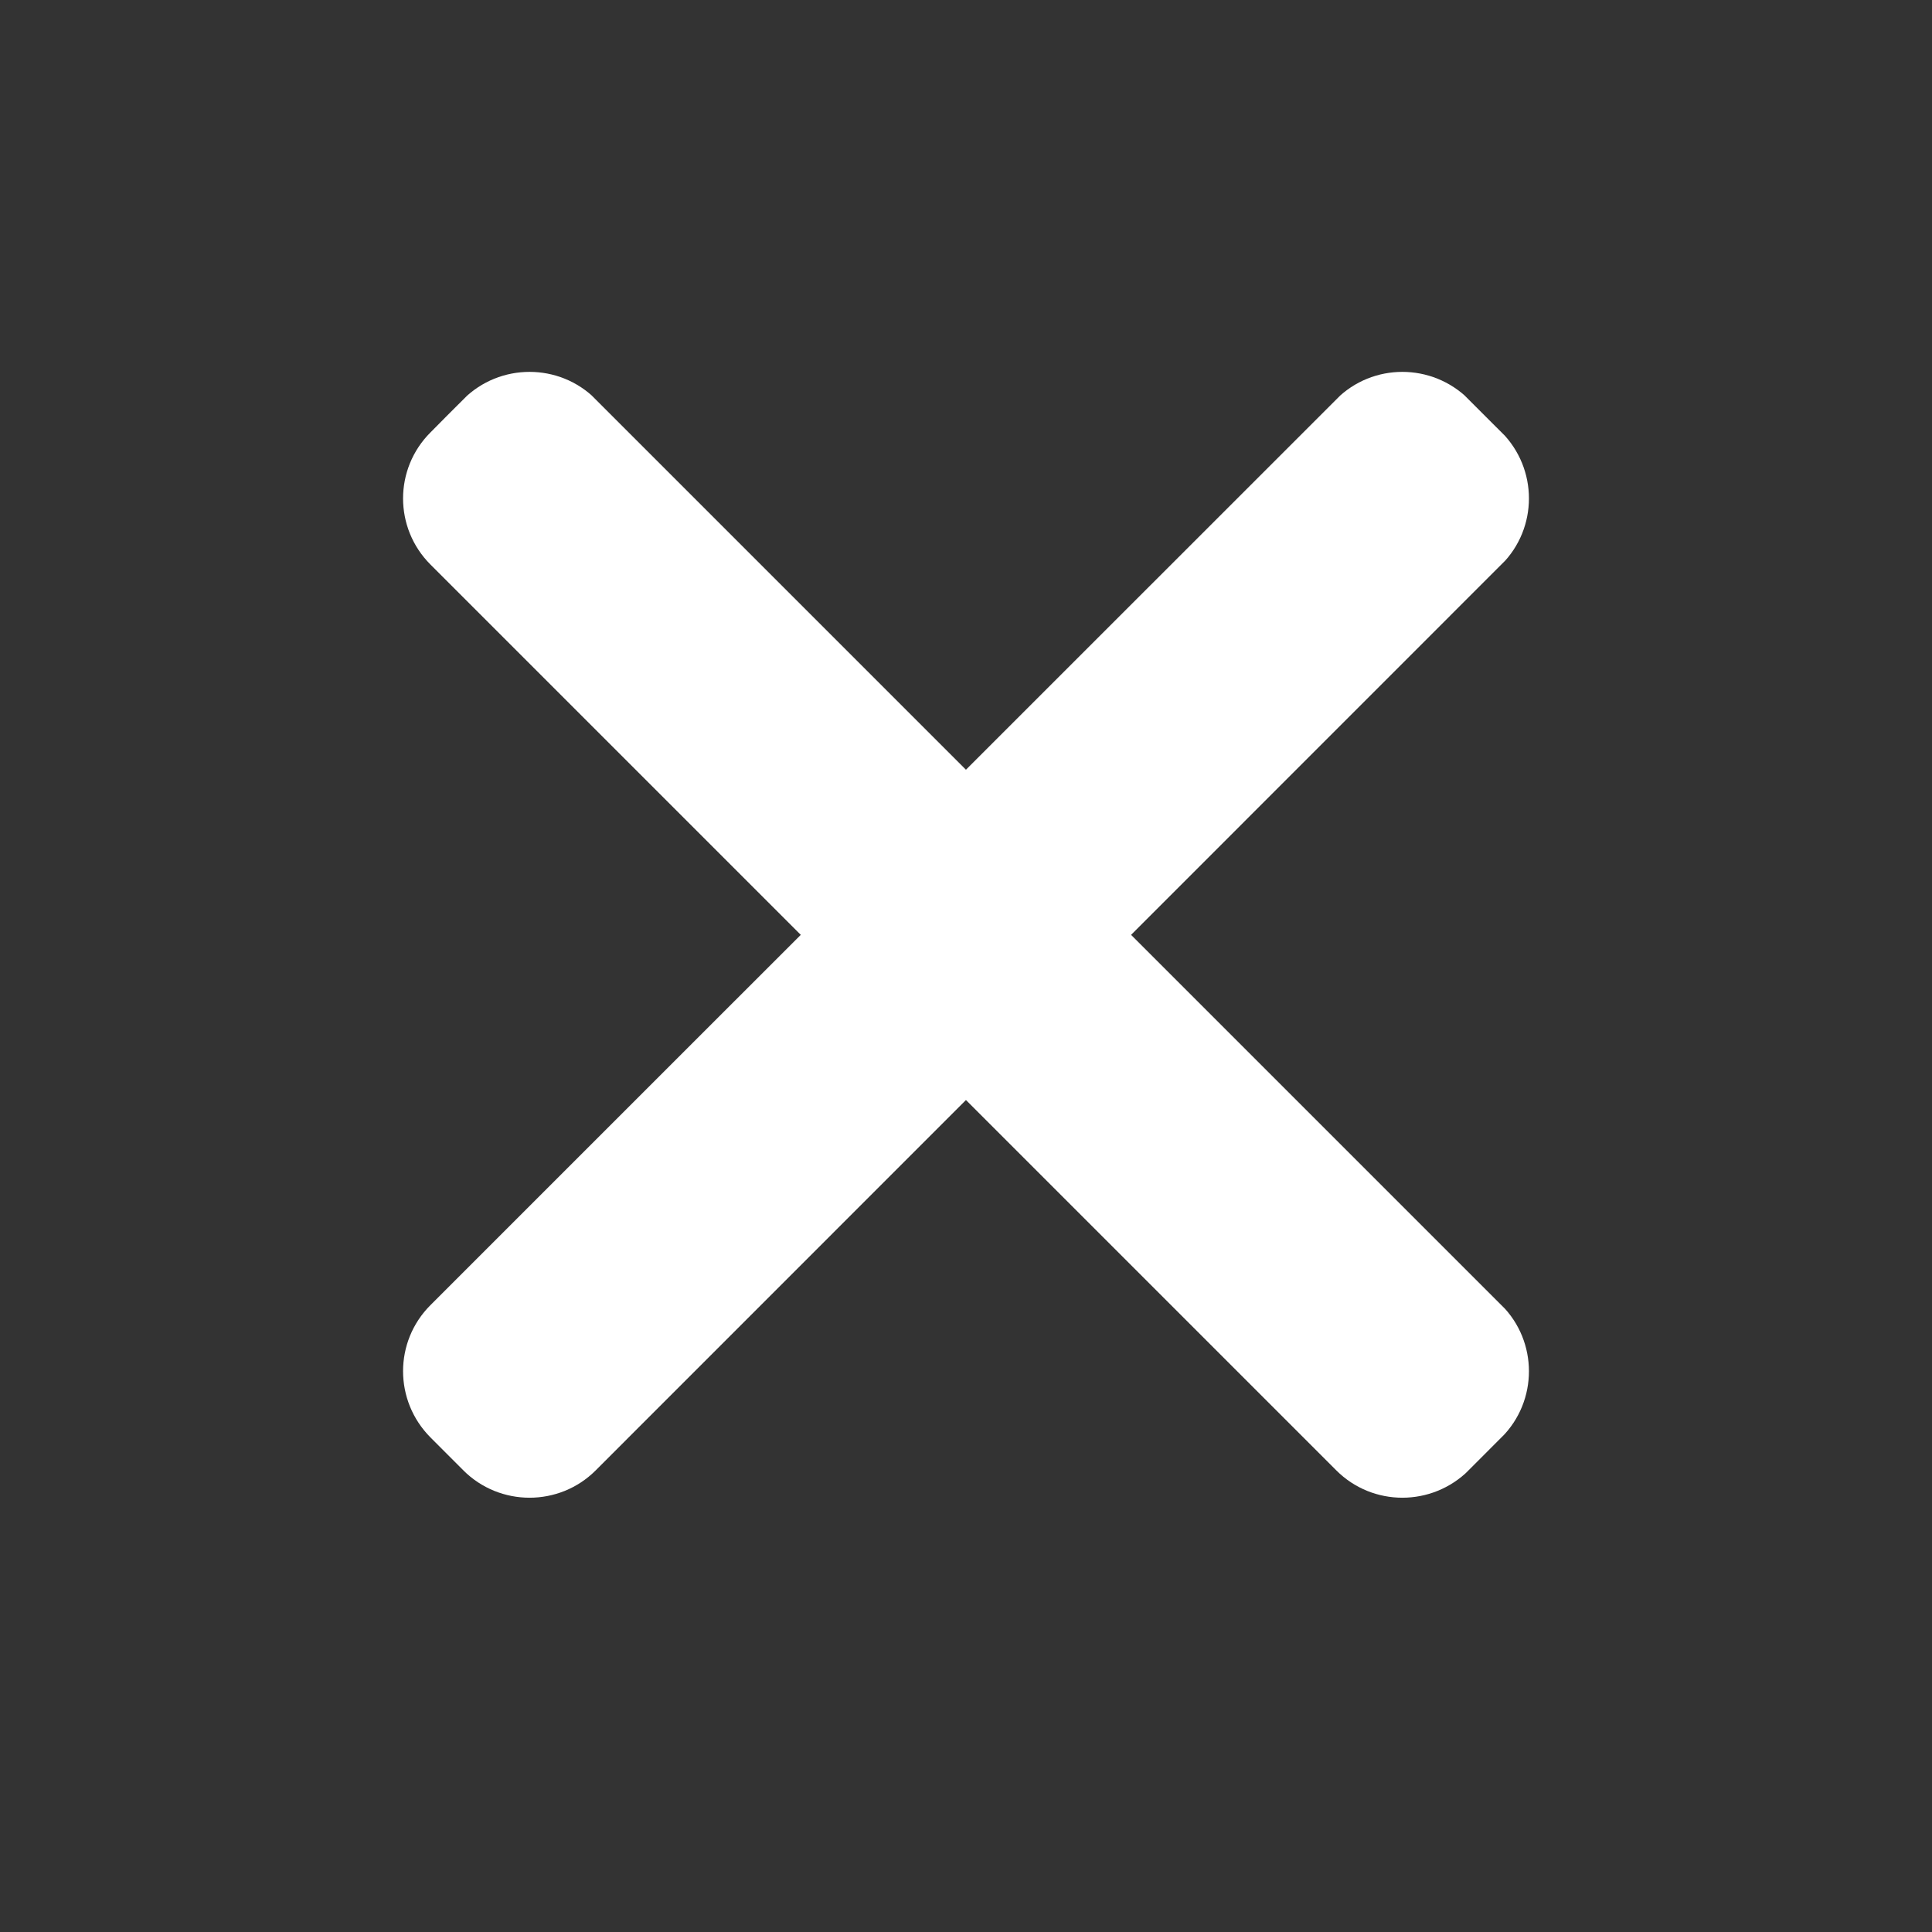<svg xmlns="http://www.w3.org/2000/svg" xmlns:xlink="http://www.w3.org/1999/xlink" width="40" zoomAndPan="magnify" viewBox="0 0 30 30" height="40" preserveAspectRatio="xMidYMid meet" version="1.0"><rect x="0" y="0" width="30" height="30" fill="#333333" stroke="none"/><defs><clipPath id="123a73ec38"><path d="M 6 5 L 24 5 L 24 24 L 6 24 Z M 6 5 " clip-rule="nonzero"/></clipPath><clipPath id="a94c2e7dd2"><path d="M 8.223 5.152 L 24.363 21.293 L 21.785 23.867 L 5.648 7.73 Z M 8.223 5.152 " clip-rule="nonzero"/></clipPath><clipPath id="be7896d40a"><path d="M 9.25 6.199 L 23.316 20.266 C 23.883 20.832 23.883 21.754 23.316 22.32 L 22.805 22.832 C 22.234 23.398 21.316 23.398 20.75 22.832 L 6.684 8.766 C 6.117 8.199 6.117 7.281 6.684 6.715 L 7.195 6.199 C 7.762 5.633 8.684 5.633 9.25 6.199 Z M 9.25 6.199 " clip-rule="nonzero"/></clipPath><clipPath id="7f24503e94"><path d="M 6 5 L 24 5 L 24 24 L 6 24 Z M 6 5 " clip-rule="nonzero"/></clipPath><clipPath id="902317daf6"><path d="M 5.637 21.293 L 21.777 5.152 L 24.352 7.73 L 8.215 23.867 Z M 5.637 21.293 " clip-rule="nonzero"/></clipPath><clipPath id="4f78f89840"><path d="M 6.684 20.266 L 20.75 6.199 C 21.316 5.633 22.234 5.633 22.805 6.199 L 23.316 6.711 C 23.883 7.281 23.883 8.199 23.316 8.766 L 9.25 22.832 C 8.684 23.398 7.762 23.398 7.195 22.832 L 6.684 22.32 C 6.117 21.75 6.117 20.832 6.684 20.266 Z M 6.684 20.266 " clip-rule="nonzero"/></clipPath></defs><g clip-path="url(#123a73ec38)"><g clip-path="url(#a94c2e7dd2)"><g clip-path="url(#be7896d40a)"><path fill="#ffffff" d="M 8.223 5.176 L 24.34 21.293 L 21.777 23.859 L 5.656 7.738 Z M 8.223 5.176 " fill-opacity="1" fill-rule="nonzero"/></g></g></g><g clip-path="url(#7f24503e94)"><g clip-path="url(#902317daf6)"><g clip-path="url(#4f78f89840)"><path fill="#ffffff" d="M 5.656 21.293 L 21.777 5.176 L 24.34 7.738 L 8.223 23.859 Z M 5.656 21.293 " fill-opacity="1" fill-rule="nonzero"/></g></g></g></svg>